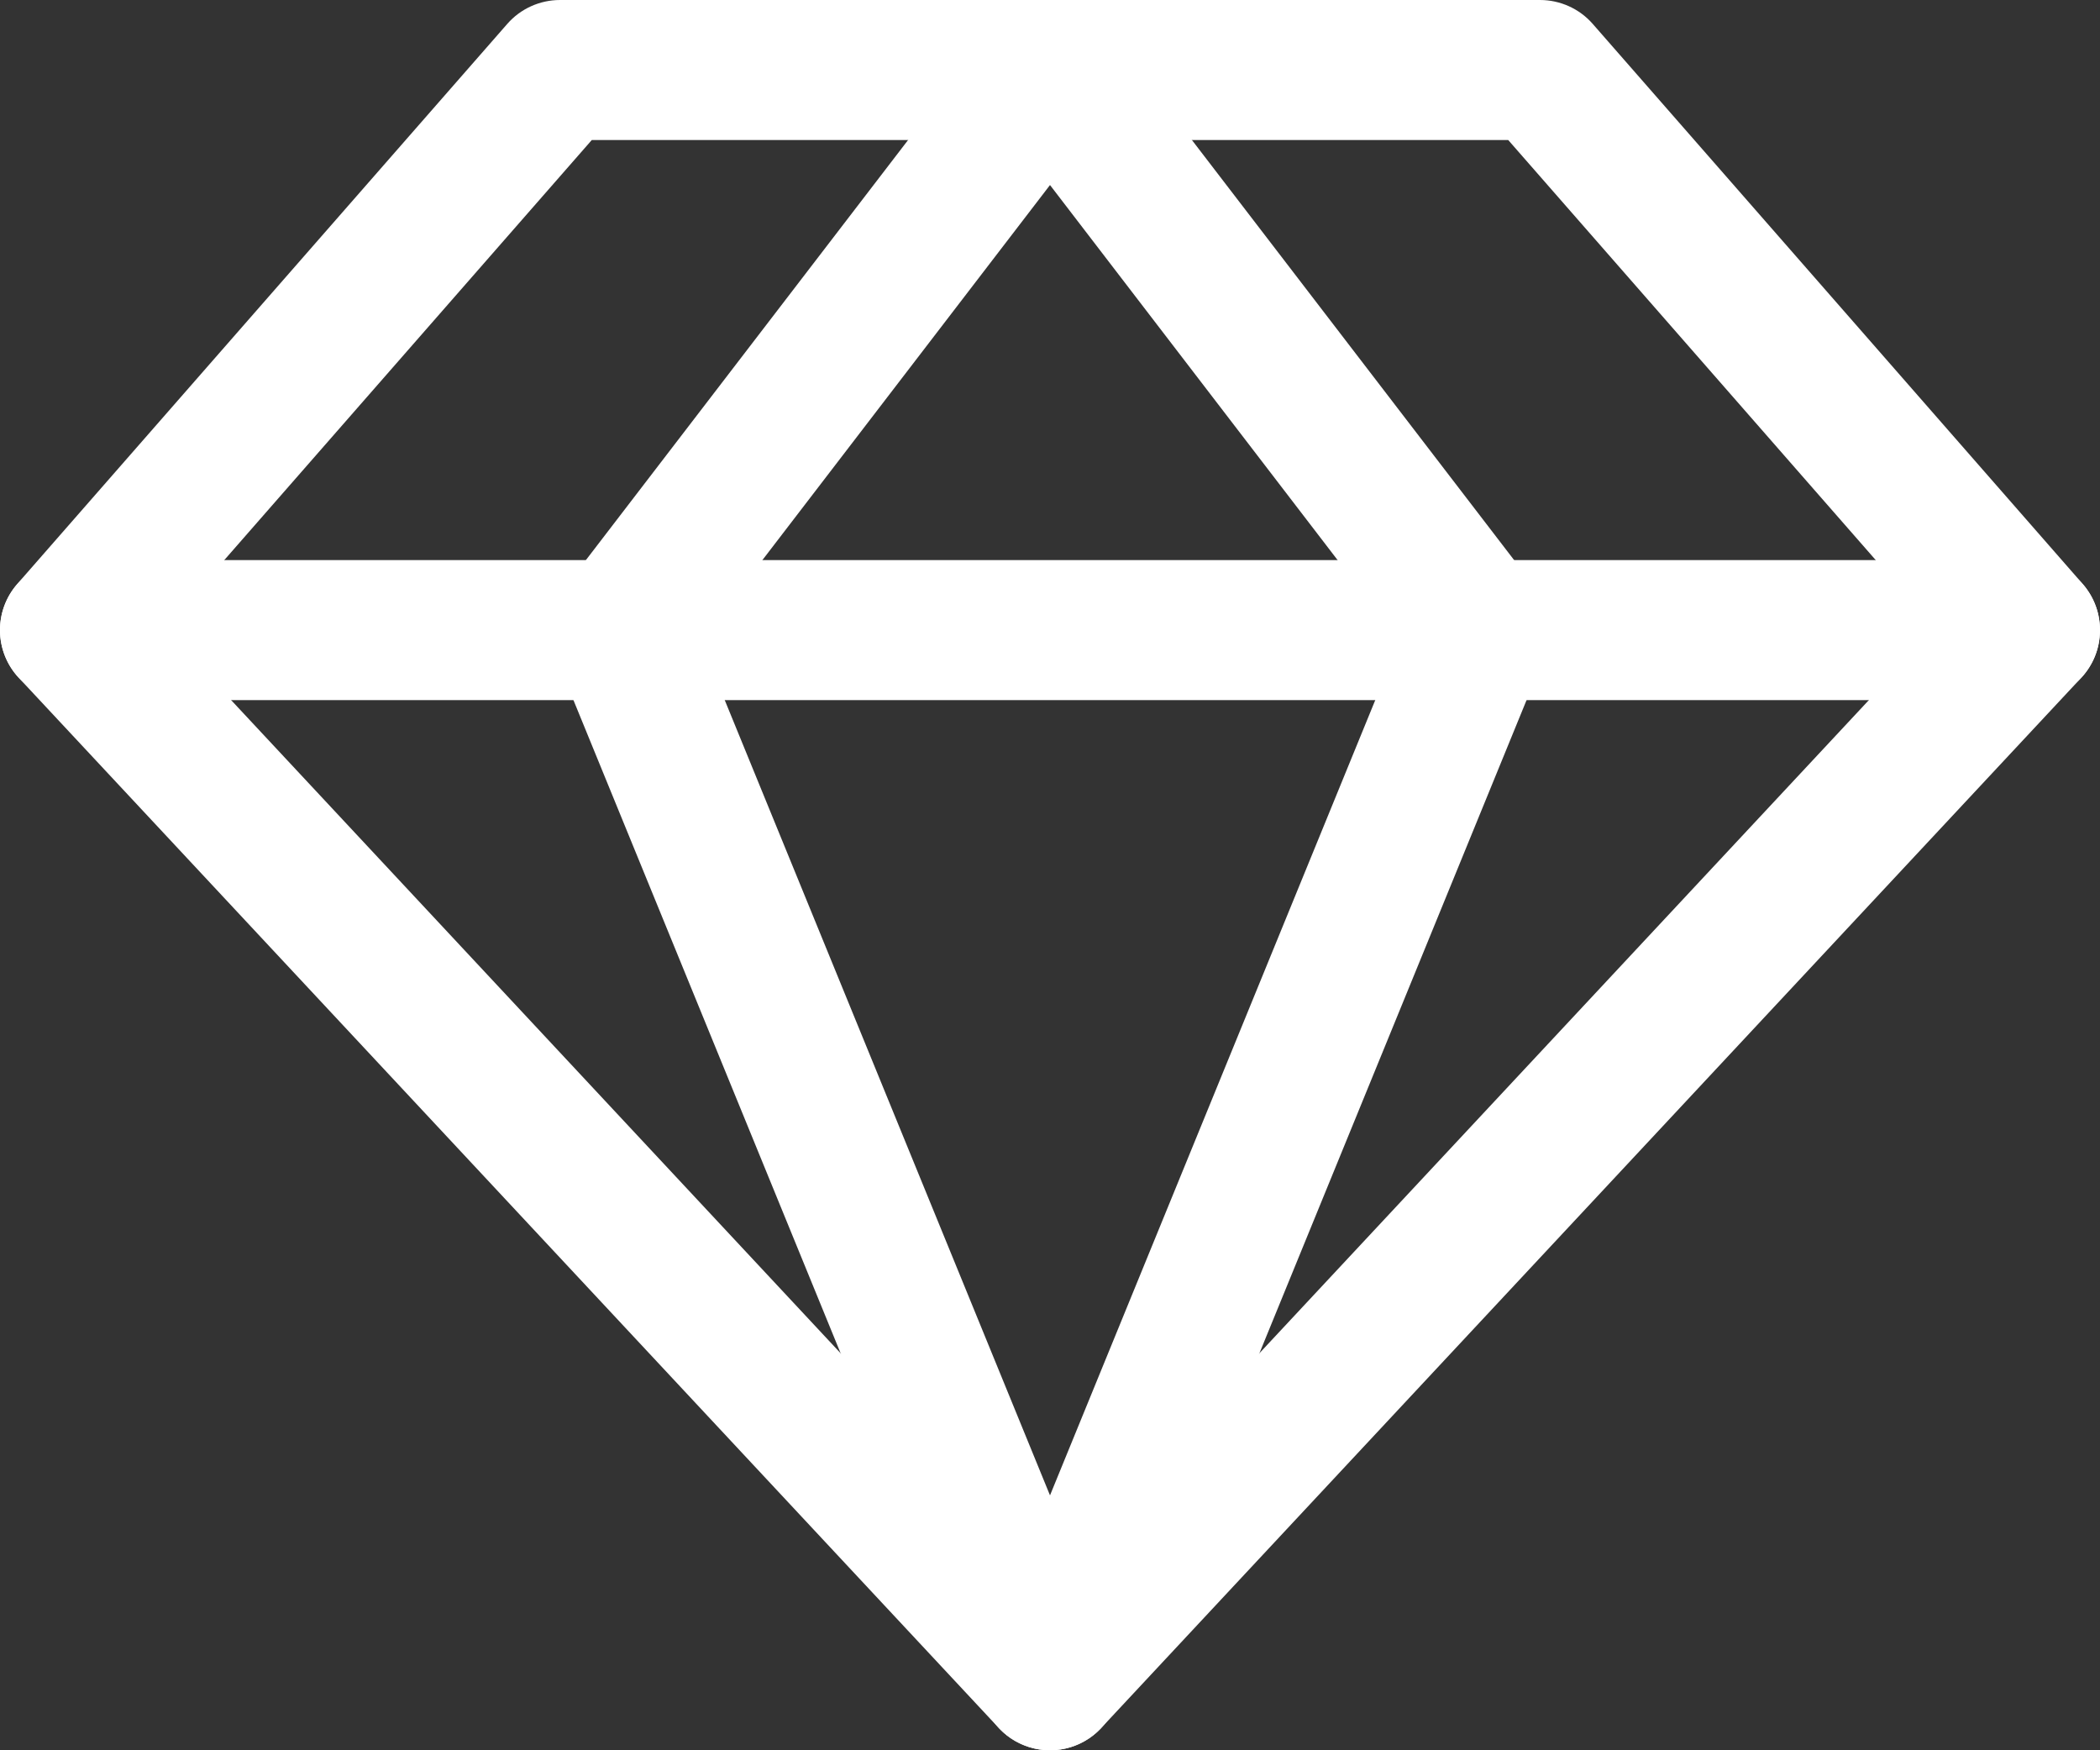 <svg width="30" height="25" viewBox="0 0 30 25" fill="none" xmlns="http://www.w3.org/2000/svg"><rect x="0" y="0" width="30" height="25" fill="#333333" stroke="none"/><path fill="#fff" fill-rule="evenodd" clip-rule="evenodd" d="M7.247 0.341C7.437 0.124 7.712 0 8 0H22C22.288 0 22.563 0.124 22.753 0.341L29.753 8.341C30.09 8.728 30.081 9.307 29.731 9.682L15.731 24.682C15.542 24.885 15.277 25 15 25C14.723 25 14.458 24.885 14.269 24.682L0.269 9.682C-0.081 9.307 -0.091 8.728 0.247 8.341L7.247 0.341ZM8.454 2L2.348 8.978L15 22.534L27.652 8.978L21.546 2H8.454Z"></path><path fill="#fff" fill-rule="evenodd" clip-rule="evenodd" d="M15 0C15.311 0 15.604 0.145 15.793 0.391L21.93 8.391C22.146 8.674 22.197 9.049 22.062 9.379L15.926 24.379C15.772 24.755 15.406 25 15 25C14.594 25 14.228 24.755 14.075 24.379L7.938 9.379C7.803 9.049 7.854 8.674 8.07 8.391L14.207 0.391C14.396 0.145 14.689 0 15 0ZM10.007 9.153L15 21.359L19.993 9.153L15 2.643L10.007 9.153Z"></path><path fill="#fff" fill-rule="evenodd" clip-rule="evenodd" d="M6.60341e-07 9C6.60341e-07 8.448 0.448 8 1 8H29C29.552 8 30 8.448 30 9C30 9.552 29.552 10 29 10H1C0.448 10 6.60341e-07 9.552 6.60341e-07 9Z"></path></svg>